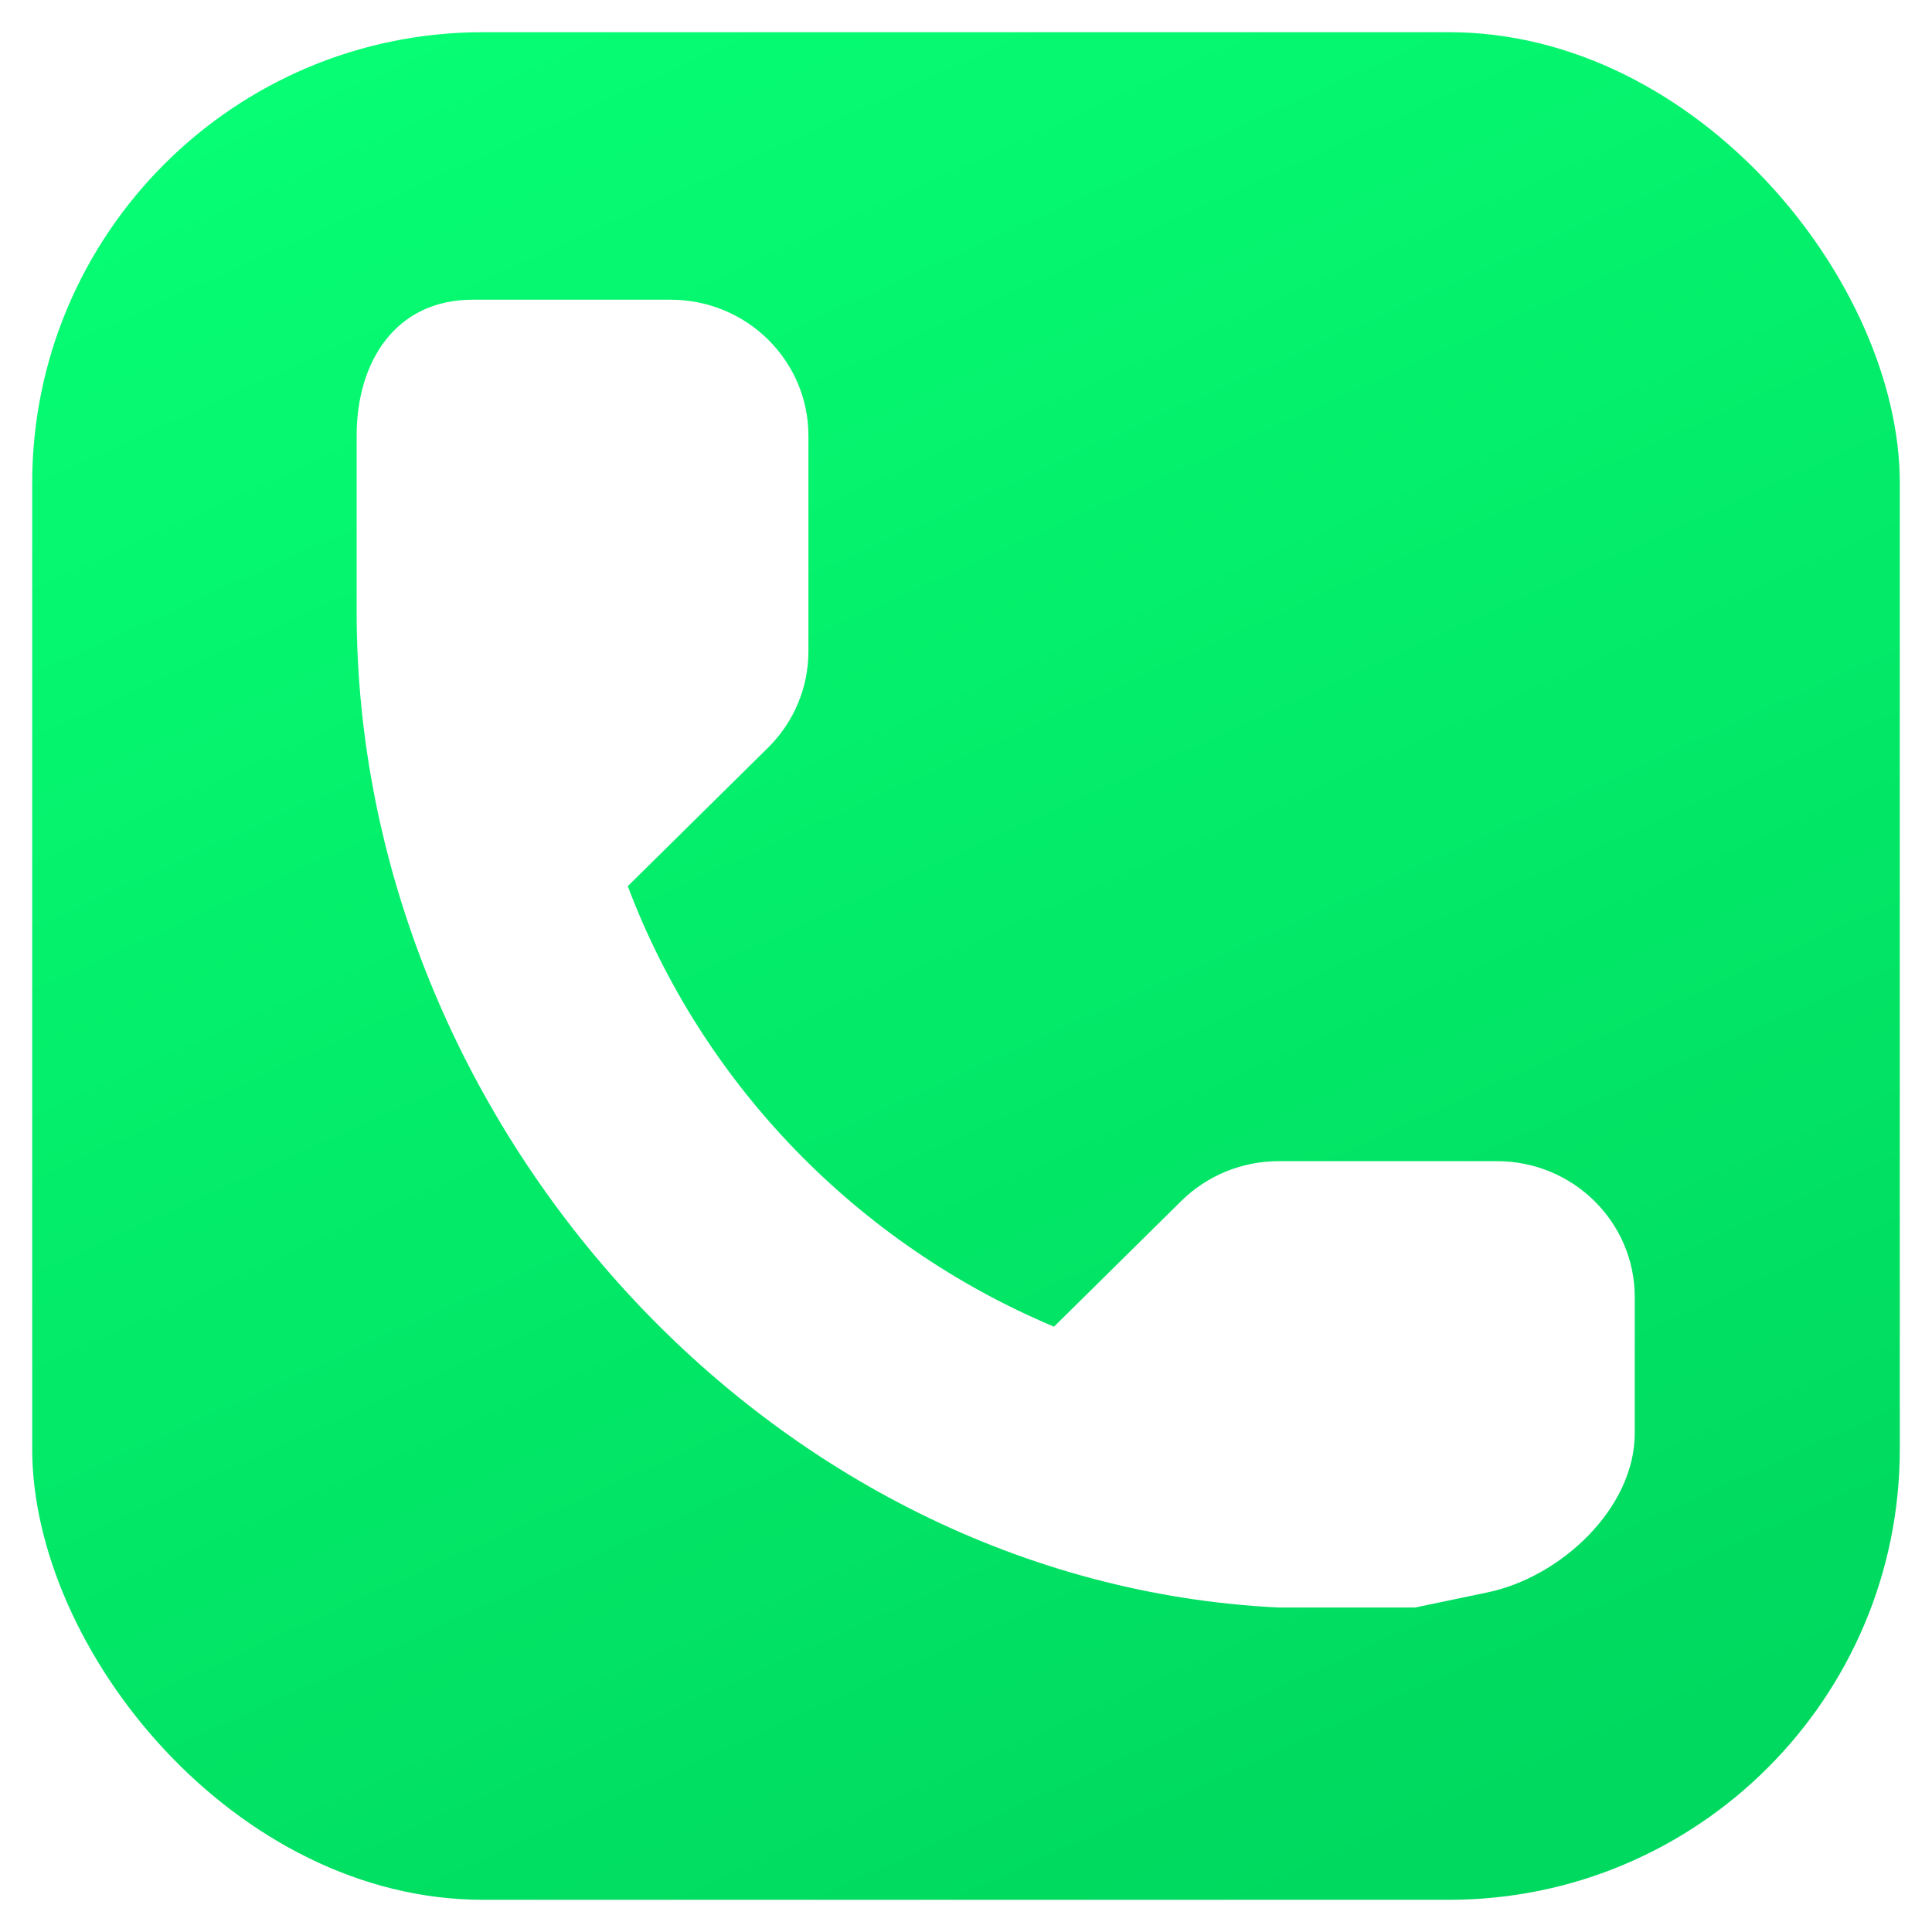 <svg width="60" height="60" viewBox="0 0 60 60" fill="none" xmlns="http://www.w3.org/2000/svg">
<rect x="0.5" y="0.5" width="59" height="59" rx="14.5" fill="url(#paint0_linear_1343_344)" stroke="white"/>
<g filter="url(#filter0_d_1343_344)">
<path fill-rule="evenodd" clip-rule="evenodd" d="M11.076 18.008V12.532C11.076 10.199 12.311 8.308 14.673 8.308H20.829C23.191 8.308 25.106 10.199 25.106 12.532V19.231C25.106 20.351 24.656 21.425 23.854 22.218L19.496 26.521C21.819 32.68 26.636 37.639 32.733 40.201L36.685 36.298C37.487 35.506 38.575 35.061 39.709 35.061H46.491C48.854 35.061 50.769 36.953 50.769 39.285V43.51C50.769 45.843 48.461 48 46.153 48.462L43.946 48.923H41.639H39.709C23.866 48.157 11.076 33.846 11.076 18.008Z" fill="white"/>
</g>
<defs>
<filter id="filter0_d_1343_344" x="9.076" y="7.308" width="43.691" height="44.615" filterUnits="userSpaceOnUse" color-interpolation-filters="sRGB">
<feFlood flood-opacity="0" result="BackgroundImageFix"/>
<feColorMatrix in="SourceAlpha" type="matrix" values="0 0 0 0 0 0 0 0 0 0 0 0 0 0 0 0 0 0 127 0" result="hardAlpha"/>
<feOffset dy="1"/>
<feGaussianBlur stdDeviation="1"/>
<feComposite in2="hardAlpha" operator="out"/>
<feColorMatrix type="matrix" values="0 0 0 0 0 0 0 0 0 0 0 0 0 0 0 0 0 0 0.5 0"/>
<feBlend mode="normal" in2="BackgroundImageFix" result="effect1_dropShadow_1343_344"/>
<feBlend mode="normal" in="SourceGraphic" in2="effect1_dropShadow_1343_344" result="shape"/>
</filter>
<linearGradient id="paint0_linear_1343_344" x1="34.147" y1="61.789" x2="6.098" y2="-1.28487e-06" gradientUnits="userSpaceOnUse">
<stop stop-color="#00D95F"/>
<stop offset="1" stop-color="#07FF74"/>
</linearGradient>
</defs>
</svg>
